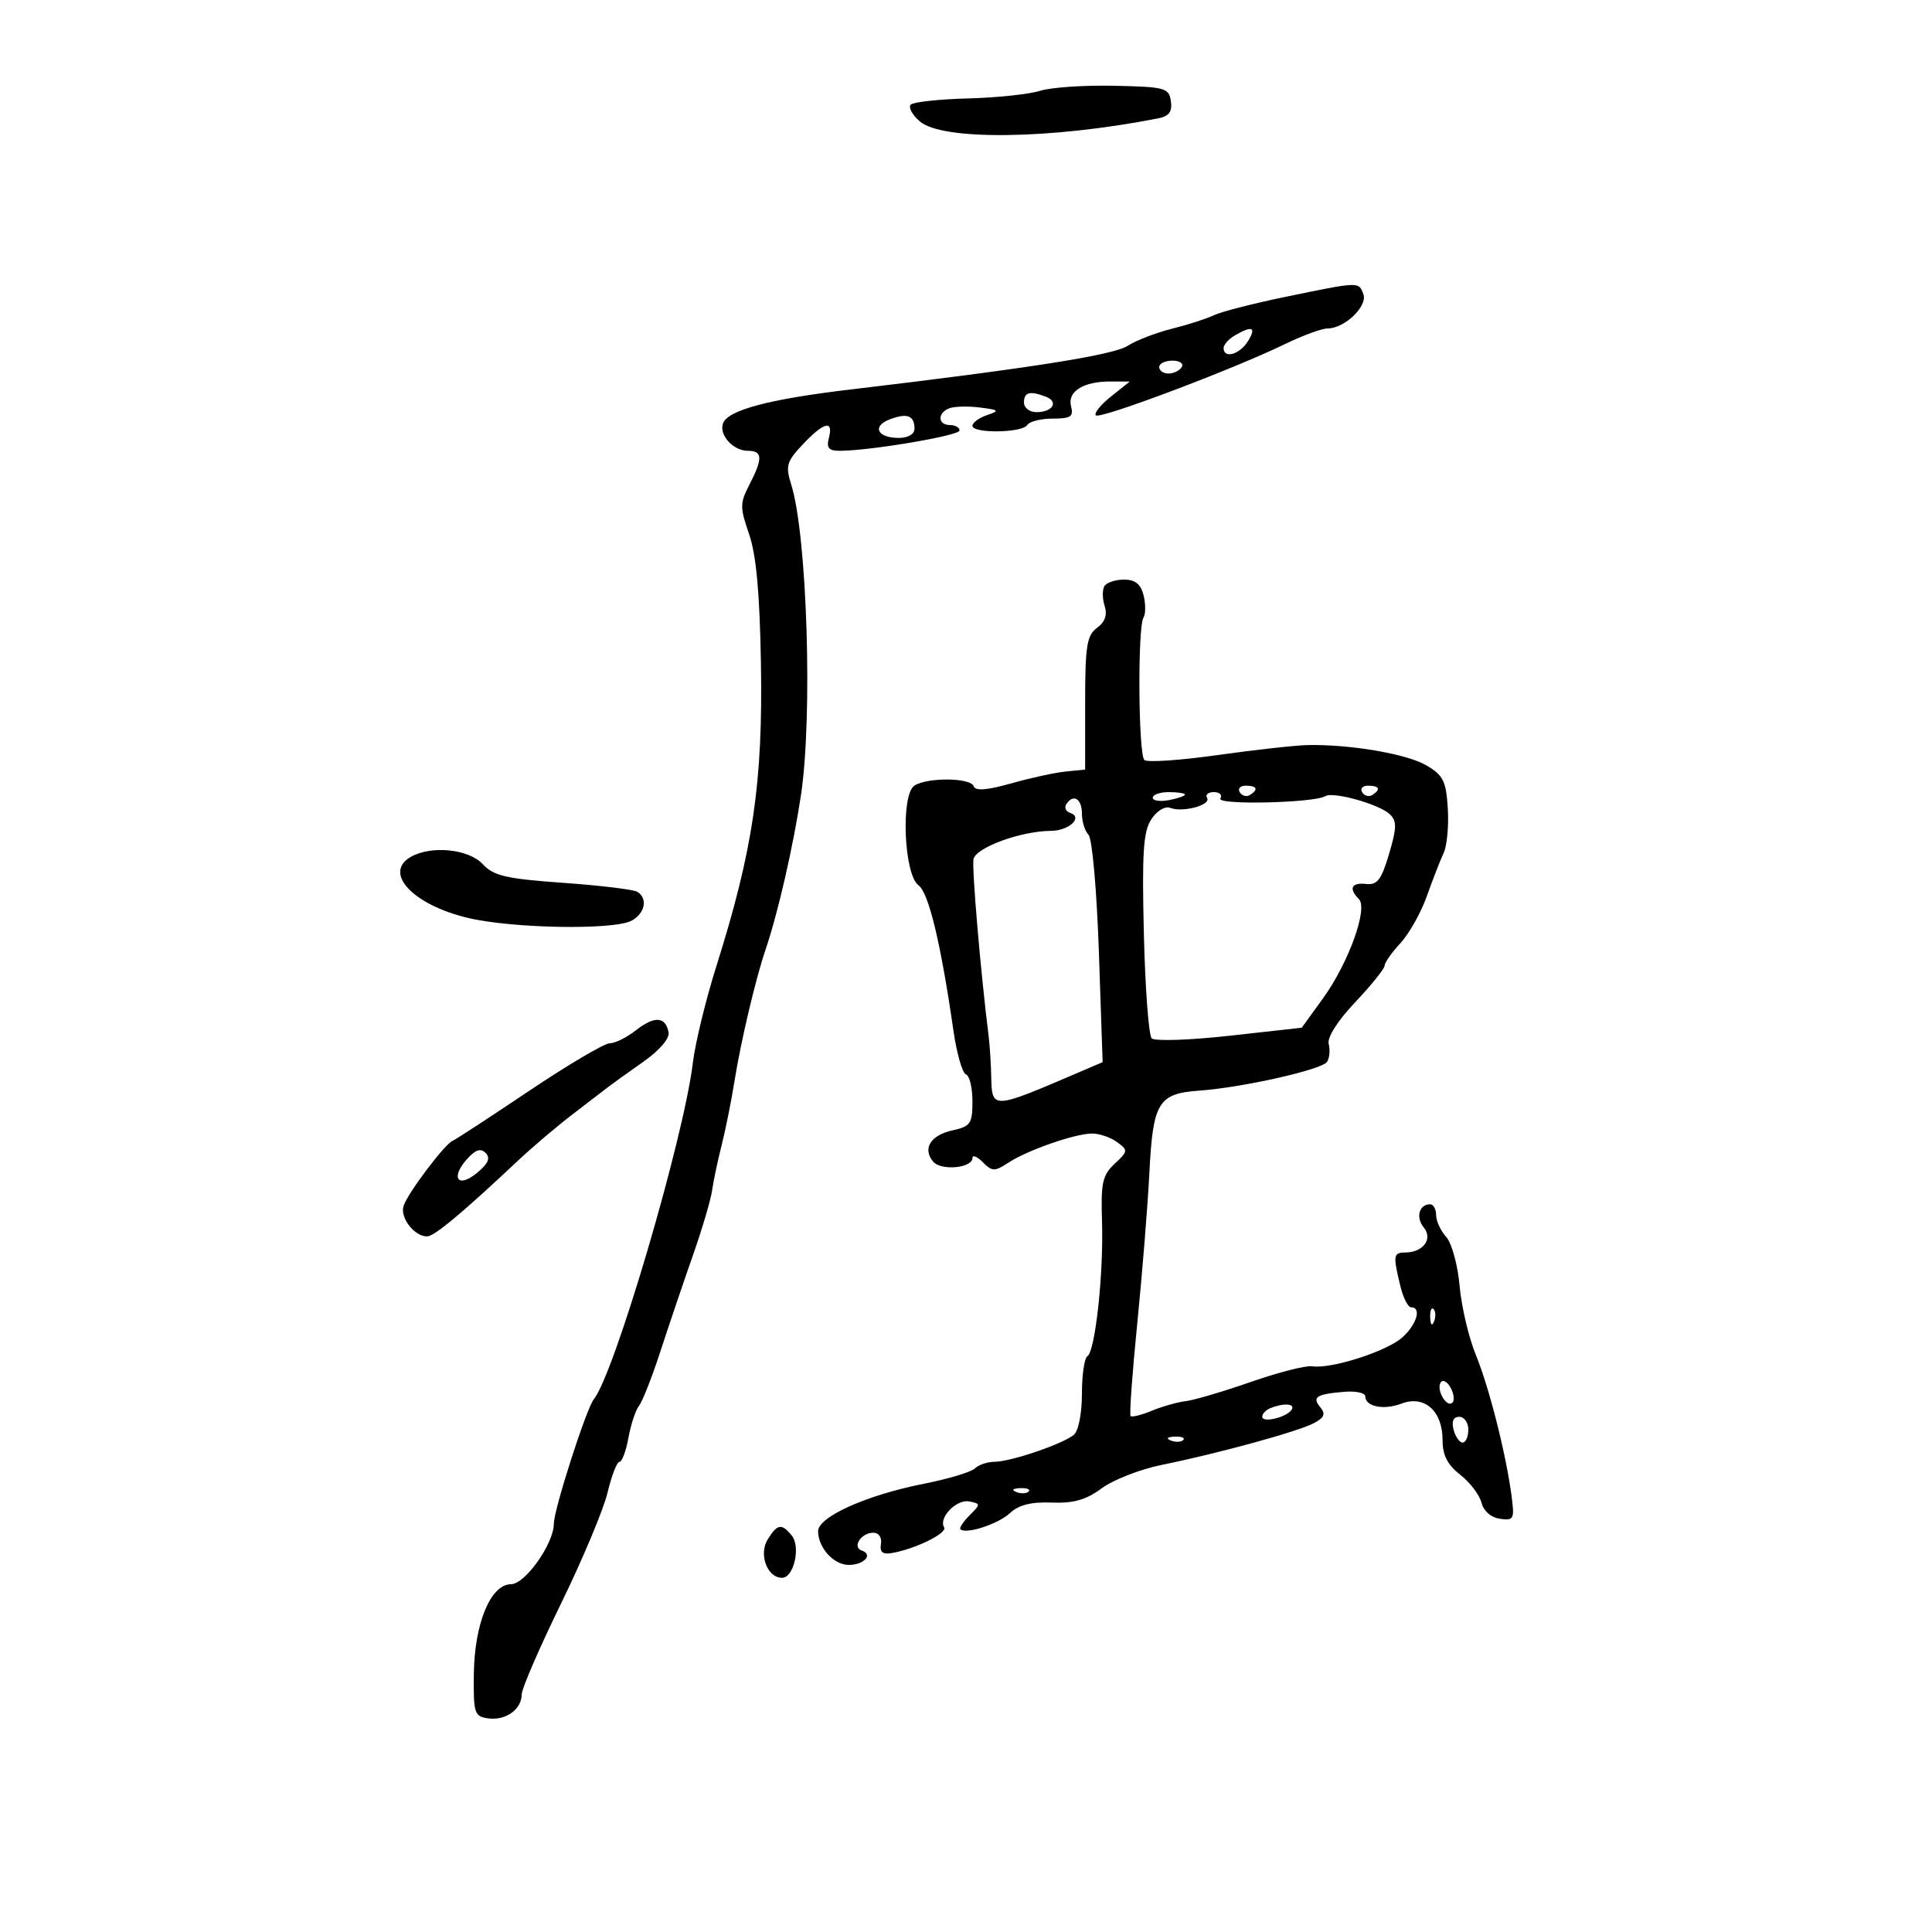 <svg xmlns="http://www.w3.org/2000/svg" width="300" height="300" viewBox="0 0 300 300" version="1.1">
	<path d="M 161.500 14.101 C 159.850 14.633, 154.825 15.165, 150.333 15.284 C 145.841 15.403, 141.832 15.835, 141.423 16.244 C 141.014 16.653, 141.643 17.823, 142.820 18.844 C 146.298 21.860, 163.153 21.650, 179.815 18.383 C 181.534 18.046, 182.049 17.360, 181.815 15.715 C 181.520 13.644, 180.948 13.488, 173 13.318 C 168.325 13.217, 163.150 13.570, 161.500 14.101 M 199.500 46.118 C 194.550 47.140, 189.600 48.413, 188.500 48.947 C 187.400 49.480, 184.475 50.422, 182 51.040 C 179.525 51.657, 176.423 52.854, 175.106 53.699 C 172.861 55.139, 159.911 57.179, 132 60.488 C 119.470 61.974, 113.063 63.671, 112.280 65.714 C 111.592 67.504, 113.830 70, 116.122 70 C 118.425 70, 118.481 71.169, 116.373 75.246 C 114.884 78.125, 114.879 78.778, 116.320 82.946 C 117.428 86.153, 117.972 92.086, 118.157 103 C 118.473 121.531, 116.943 131.931, 111.245 150 C 109.597 155.225, 107.953 161.975, 107.591 165 C 106.193 176.686, 95.409 213.331, 92.208 217.277 C 91.043 218.712, 86 234.413, 86 236.604 C 86 239.687, 81.549 245.984, 79.364 245.992 C 76.180 246.004, 73.665 252.088, 73.575 260 C 73.505 266.051, 73.659 266.523, 75.805 266.827 C 78.508 267.210, 80.998 265.438, 81.004 263.128 C 81.006 262.232, 83.753 255.882, 87.108 249.016 C 90.464 242.150, 93.718 234.388, 94.341 231.766 C 94.964 229.145, 95.796 227, 96.191 227 C 96.586 227, 97.213 225.313, 97.585 223.250 C 97.957 221.188, 98.697 218.949, 99.231 218.277 C 99.764 217.604, 101.267 213.779, 102.569 209.777 C 103.872 205.774, 106.123 199.125, 107.571 195 C 109.019 190.875, 110.368 186.323, 110.567 184.884 C 110.767 183.445, 111.430 180.295, 112.042 177.884 C 112.653 175.473, 113.548 171.025, 114.029 168 C 115.014 161.819, 117.323 152.020, 118.860 147.500 C 120.793 141.819, 123.165 131.482, 124.369 123.500 C 126.215 111.258, 125.336 83.143, 122.861 75.244 C 121.948 72.330, 122.138 71.675, 124.667 68.994 C 127.942 65.524, 129.455 65.152, 128.710 68 C 128.307 69.543, 128.680 70, 130.344 70.001 C 135.047 70.004, 149 67.646, 149 66.848 C 149 66.382, 148.325 66, 147.500 66 C 145.605 66, 145.536 64.115, 147.405 63.398 C 148.177 63.102, 150.315 63.048, 152.155 63.278 C 155.166 63.655, 155.275 63.773, 153.250 64.465 C 152.012 64.888, 151 65.631, 151 66.117 C 151 67.339, 158.738 67.233, 159.500 66 C 159.840 65.450, 161.624 65, 163.465 65 C 166.271 65, 166.732 64.690, 166.312 63.086 C 165.712 60.789, 168.217 59.222, 172.462 59.238 L 175.424 59.250 172.501 61.581 C 170.894 62.863, 169.842 64.175, 170.164 64.498 C 170.804 65.137, 191.450 57.356, 199.514 53.437 C 202.272 52.097, 205.260 51, 206.154 51 C 208.806 51, 212.414 47.522, 211.698 45.656 C 210.955 43.720, 211.146 43.713, 199.500 46.118 M 191.750 52.080 C 190.787 52.641, 190 53.527, 190 54.050 C 190 55.746, 192.485 55.054, 193.768 53 C 195.135 50.811, 194.458 50.503, 191.750 52.080 M 180 57 C 180 57.550, 180.648 58, 181.441 58 C 182.234 58, 183.160 57.550, 183.500 57 C 183.840 56.450, 183.191 56, 182.059 56 C 180.927 56, 180 56.450, 180 57 M 159 62.500 C 159 63.325, 159.873 64, 160.941 64 C 163.456 64, 164.448 62.386, 162.412 61.605 C 159.916 60.647, 159 60.887, 159 62.500 M 138.186 65.109 C 135.354 66.178, 136.220 68, 139.559 68 C 141.018 68, 142 67.420, 142 66.559 C 142 64.528, 140.866 64.097, 138.186 65.109 M 171.494 91.009 C 171.152 91.564, 171.166 92.947, 171.526 94.082 C 171.971 95.483, 171.590 96.581, 170.341 97.499 C 168.759 98.661, 168.500 100.306, 168.500 109.176 L 168.500 119.500 165.500 119.798 C 163.850 119.961, 160.039 120.790, 157.031 121.639 C 153.246 122.708, 151.449 122.847, 151.197 122.092 C 150.751 120.753, 144.064 120.673, 142 121.982 C 139.848 123.346, 140.349 135.804, 142.623 137.466 C 144.205 138.623, 146.082 146.423, 148.043 159.997 C 148.560 163.570, 149.436 166.645, 149.991 166.830 C 150.546 167.015, 151 168.893, 151 171.004 C 151 174.473, 150.706 174.906, 147.932 175.515 C 144.501 176.268, 143.207 178.339, 144.894 180.373 C 146.109 181.836, 151 181.387, 151 179.812 C 151 179.287, 151.726 179.583, 152.613 180.470 C 154.066 181.923, 154.455 181.932, 156.554 180.556 C 159.536 178.603, 166.893 176.033, 169.559 176.015 C 170.691 176.007, 172.439 176.601, 173.444 177.335 C 175.194 178.615, 175.179 178.755, 173.083 180.708 C 171.191 182.471, 170.927 183.671, 171.120 189.622 C 171.384 197.706, 170.071 209.838, 168.852 210.591 C 168.384 210.881, 168 213.511, 168 216.437 C 168 219.489, 167.464 222.200, 166.742 222.799 C 165.026 224.224, 156.969 226.968, 154.450 226.985 C 153.322 226.993, 151.943 227.457, 151.385 228.015 C 150.827 228.573, 147.250 229.647, 143.435 230.402 C 134.488 232.172, 126.990 235.553, 127.032 237.797 C 127.080 240.388, 129.474 243, 131.801 243 C 134.155 243, 135.634 241.378, 133.829 240.776 C 132.264 240.255, 133.704 238, 135.603 238 C 136.462 238, 136.964 238.737, 136.794 239.750 C 136.581 241.016, 137.053 241.404, 138.500 241.154 C 142.137 240.524, 147.153 238.057, 146.604 237.168 C 145.691 235.691, 148.522 232.761, 150.495 233.141 C 152.287 233.487, 152.290 233.567, 150.560 235.298 C 149.571 236.286, 148.928 237.259, 149.131 237.459 C 149.974 238.291, 154.982 236.666, 156.801 234.970 C 158.182 233.684, 160.105 233.195, 163.301 233.319 C 166.711 233.451, 168.647 232.898, 171.086 231.094 C 172.872 229.774, 177.071 228.139, 180.417 227.462 C 189.200 225.682, 201.621 222.273, 204.044 220.976 C 205.644 220.120, 205.870 219.548, 205.016 218.519 C 203.696 216.929, 204.396 216.479, 208.750 216.118 C 210.537 215.970, 212 216.285, 212 216.818 C 212 218.433, 214.861 219.003, 217.649 217.944 C 221.183 216.600, 224 219.100, 224 223.582 C 224 225.964, 224.749 227.440, 226.750 229.006 C 228.262 230.189, 229.743 232.135, 230.041 233.329 C 230.364 234.625, 231.518 235.635, 232.904 235.834 C 235.058 236.144, 235.190 235.891, 234.721 232.334 C 233.859 225.781, 231.240 215.440, 229.158 210.361 C 228.061 207.687, 226.930 202.866, 226.644 199.647 C 226.357 196.417, 225.423 193.020, 224.562 192.068 C 223.703 191.119, 223 189.590, 223 188.671 C 223 187.752, 222.577 187, 222.059 187 C 220.367 187, 219.801 189.055, 221.072 190.586 C 222.547 192.364, 221.004 194.469, 218.212 194.488 C 216.344 194.501, 216.285 194.917, 217.460 199.750 C 217.894 201.537, 218.644 203, 219.125 203 C 220.778 203, 219.998 205.653, 217.750 207.677 C 215.351 209.836, 206.654 212.619, 203.755 212.155 C 202.795 212.002, 198.520 213.092, 194.255 214.579 C 189.990 216.066, 185.438 217.409, 184.141 217.565 C 182.843 217.721, 180.466 218.393, 178.859 219.059 C 177.251 219.724, 175.767 220.096, 175.561 219.885 C 175.355 219.673, 175.820 213.200, 176.593 205.500 C 177.367 197.800, 178.216 187.251, 178.479 182.057 C 179.031 171.165, 179.857 169.807, 186.205 169.355 C 192.947 168.874, 205.331 166.082, 206.078 164.873 C 206.450 164.271, 206.559 163.028, 206.319 162.111 C 206.055 161.103, 207.686 158.533, 210.441 155.616 C 212.949 152.962, 215 150.411, 215 149.947 C 215 149.483, 216.104 147.911, 217.454 146.455 C 218.804 144.998, 220.652 141.713, 221.560 139.153 C 222.468 136.594, 223.642 133.577, 224.169 132.448 C 224.695 131.320, 224.985 128.192, 224.813 125.498 C 224.541 121.248, 224.097 120.365, 221.456 118.828 C 218.403 117.051, 209.541 115.547, 203 115.696 C 201.075 115.740, 194.775 116.442, 189 117.255 C 183.225 118.068, 178.140 118.411, 177.700 118.017 C 176.760 117.175, 176.632 97.405, 177.557 95.908 C 177.904 95.346, 177.912 93.787, 177.575 92.443 C 177.136 90.694, 176.274 90, 174.540 90 C 173.208 90, 171.837 90.454, 171.494 91.009 M 192.510 123.016 C 192.856 123.575, 193.557 123.774, 194.069 123.457 C 195.456 122.600, 195.198 122, 193.441 122 C 192.584 122, 192.165 122.457, 192.510 123.016 M 211.510 123.016 C 211.856 123.575, 212.557 123.774, 213.069 123.457 C 214.456 122.600, 214.198 122, 212.441 122 C 211.584 122, 211.165 122.457, 211.510 123.016 M 179 123.861 C 179 124.335, 180.125 124.508, 181.500 124.245 C 182.875 123.982, 184 123.594, 184 123.383 C 184 123.173, 182.875 123, 181.500 123 C 180.125 123, 179 123.388, 179 123.861 M 187.434 123.893 C 188.115 124.996, 183.690 126.202, 181.727 125.449 C 180.903 125.132, 179.650 125.885, 178.772 127.225 C 177.528 129.123, 177.316 132.387, 177.618 144.970 C 177.822 153.450, 178.369 160.769, 178.835 161.235 C 179.300 161.700, 184.733 161.519, 190.908 160.832 L 202.135 159.584 205.422 155.042 C 209.397 149.550, 212.466 141.066, 211.006 139.606 C 209.381 137.981, 209.844 137.006, 212.120 137.262 C 213.861 137.457, 214.498 136.627, 215.691 132.608 C 216.895 128.554, 216.917 127.497, 215.822 126.445 C 214.201 124.888, 207.021 122.869, 205.797 123.626 C 204.083 124.685, 188.863 125.030, 189.503 123.995 C 189.841 123.448, 189.390 123, 188.500 123 C 187.610 123, 187.130 123.402, 187.434 123.893 M 165.553 124.915 C 165.242 125.418, 165.520 126.007, 166.171 126.224 C 168.228 126.909, 165.998 128.999, 163.191 129.015 C 158.526 129.041, 151.523 131.603, 151.166 133.412 C 150.891 134.809, 152.270 150.925, 153.526 161 C 153.697 162.375, 153.874 165.188, 153.919 167.250 C 154.028 172.278, 154.089 172.275, 167.358 166.584 L 171.216 164.929 170.632 147.789 C 170.308 138.257, 169.594 130.194, 169.024 129.624 C 168.461 129.061, 168 127.565, 168 126.300 C 168 123.992, 166.610 123.205, 165.553 124.915 M 63.750 133.080 C 59.490 135.561, 64.130 140.496, 72.631 142.527 C 79.538 144.177, 95.294 144.448, 98.066 142.965 C 100.162 141.843, 100.628 139.506, 98.960 138.476 C 98.389 138.122, 93.205 137.496, 87.442 137.085 C 78.547 136.450, 76.657 136.009, 74.942 134.169 C 72.747 131.812, 66.904 131.243, 63.750 133.080 M 98.761 159.973 C 97.344 161.088, 95.507 162, 94.679 162 C 93.852 162, 88.218 165.326, 82.161 169.392 C 76.103 173.458, 70.760 176.945, 70.287 177.142 C 69.057 177.653, 63.379 185.174, 62.676 187.221 C 62.052 189.037, 64.325 192.009, 66.321 191.988 C 67.446 191.976, 71.750 188.385, 80.500 180.160 C 82.700 178.092, 86.525 174.852, 89 172.959 C 91.475 171.066, 93.950 169.168, 94.500 168.741 C 95.050 168.314, 97.441 166.599, 99.813 164.930 C 102.423 163.095, 104.003 161.258, 103.813 160.281 C 103.338 157.832, 101.617 157.727, 98.761 159.973 M 72.574 179.919 C 69.917 182.854, 71.048 184.595, 74.030 182.160 C 75.799 180.715, 76.195 179.831, 75.426 179.047 C 74.652 178.258, 73.857 178.500, 72.574 179.919 M 222.079 204.583 C 222.127 205.748, 222.364 205.985, 222.683 205.188 C 222.972 204.466, 222.936 203.603, 222.604 203.271 C 222.272 202.939, 222.036 203.529, 222.079 204.583 M 223.704 214.669 C 222.988 215.828, 224.657 218.676, 225.537 217.796 C 225.893 217.441, 225.754 216.383, 225.230 215.447 C 224.706 214.510, 224.019 214.160, 223.704 214.669 M 197.250 218.662 C 196.563 218.940, 196 219.537, 196 219.990 C 196 221.012, 199.832 220.082, 200.575 218.879 C 201.153 217.944, 199.326 217.825, 197.250 218.662 M 225.710 222 C 225.998 223.100, 226.631 224, 227.117 224 C 227.602 224, 228 223.100, 228 222 C 228 220.900, 227.367 220, 226.594 220 C 225.680 220, 225.370 220.700, 225.710 222 M 181.813 223.683 C 182.534 223.972, 183.397 223.936, 183.729 223.604 C 184.061 223.272, 183.471 223.036, 182.417 223.079 C 181.252 223.127, 181.015 223.364, 181.813 223.683 M 157.813 231.683 C 158.534 231.972, 159.397 231.936, 159.729 231.604 C 160.061 231.272, 159.471 231.036, 158.417 231.079 C 157.252 231.127, 157.015 231.364, 157.813 231.683 M 119.218 239.023 C 117.772 241.338, 119.125 245, 121.427 245 C 123.278 245, 124.375 240.157, 122.921 238.404 C 121.359 236.522, 120.712 236.630, 119.218 239.023" stroke="none" fill="black" fill-rule="evenodd"/>
</svg>